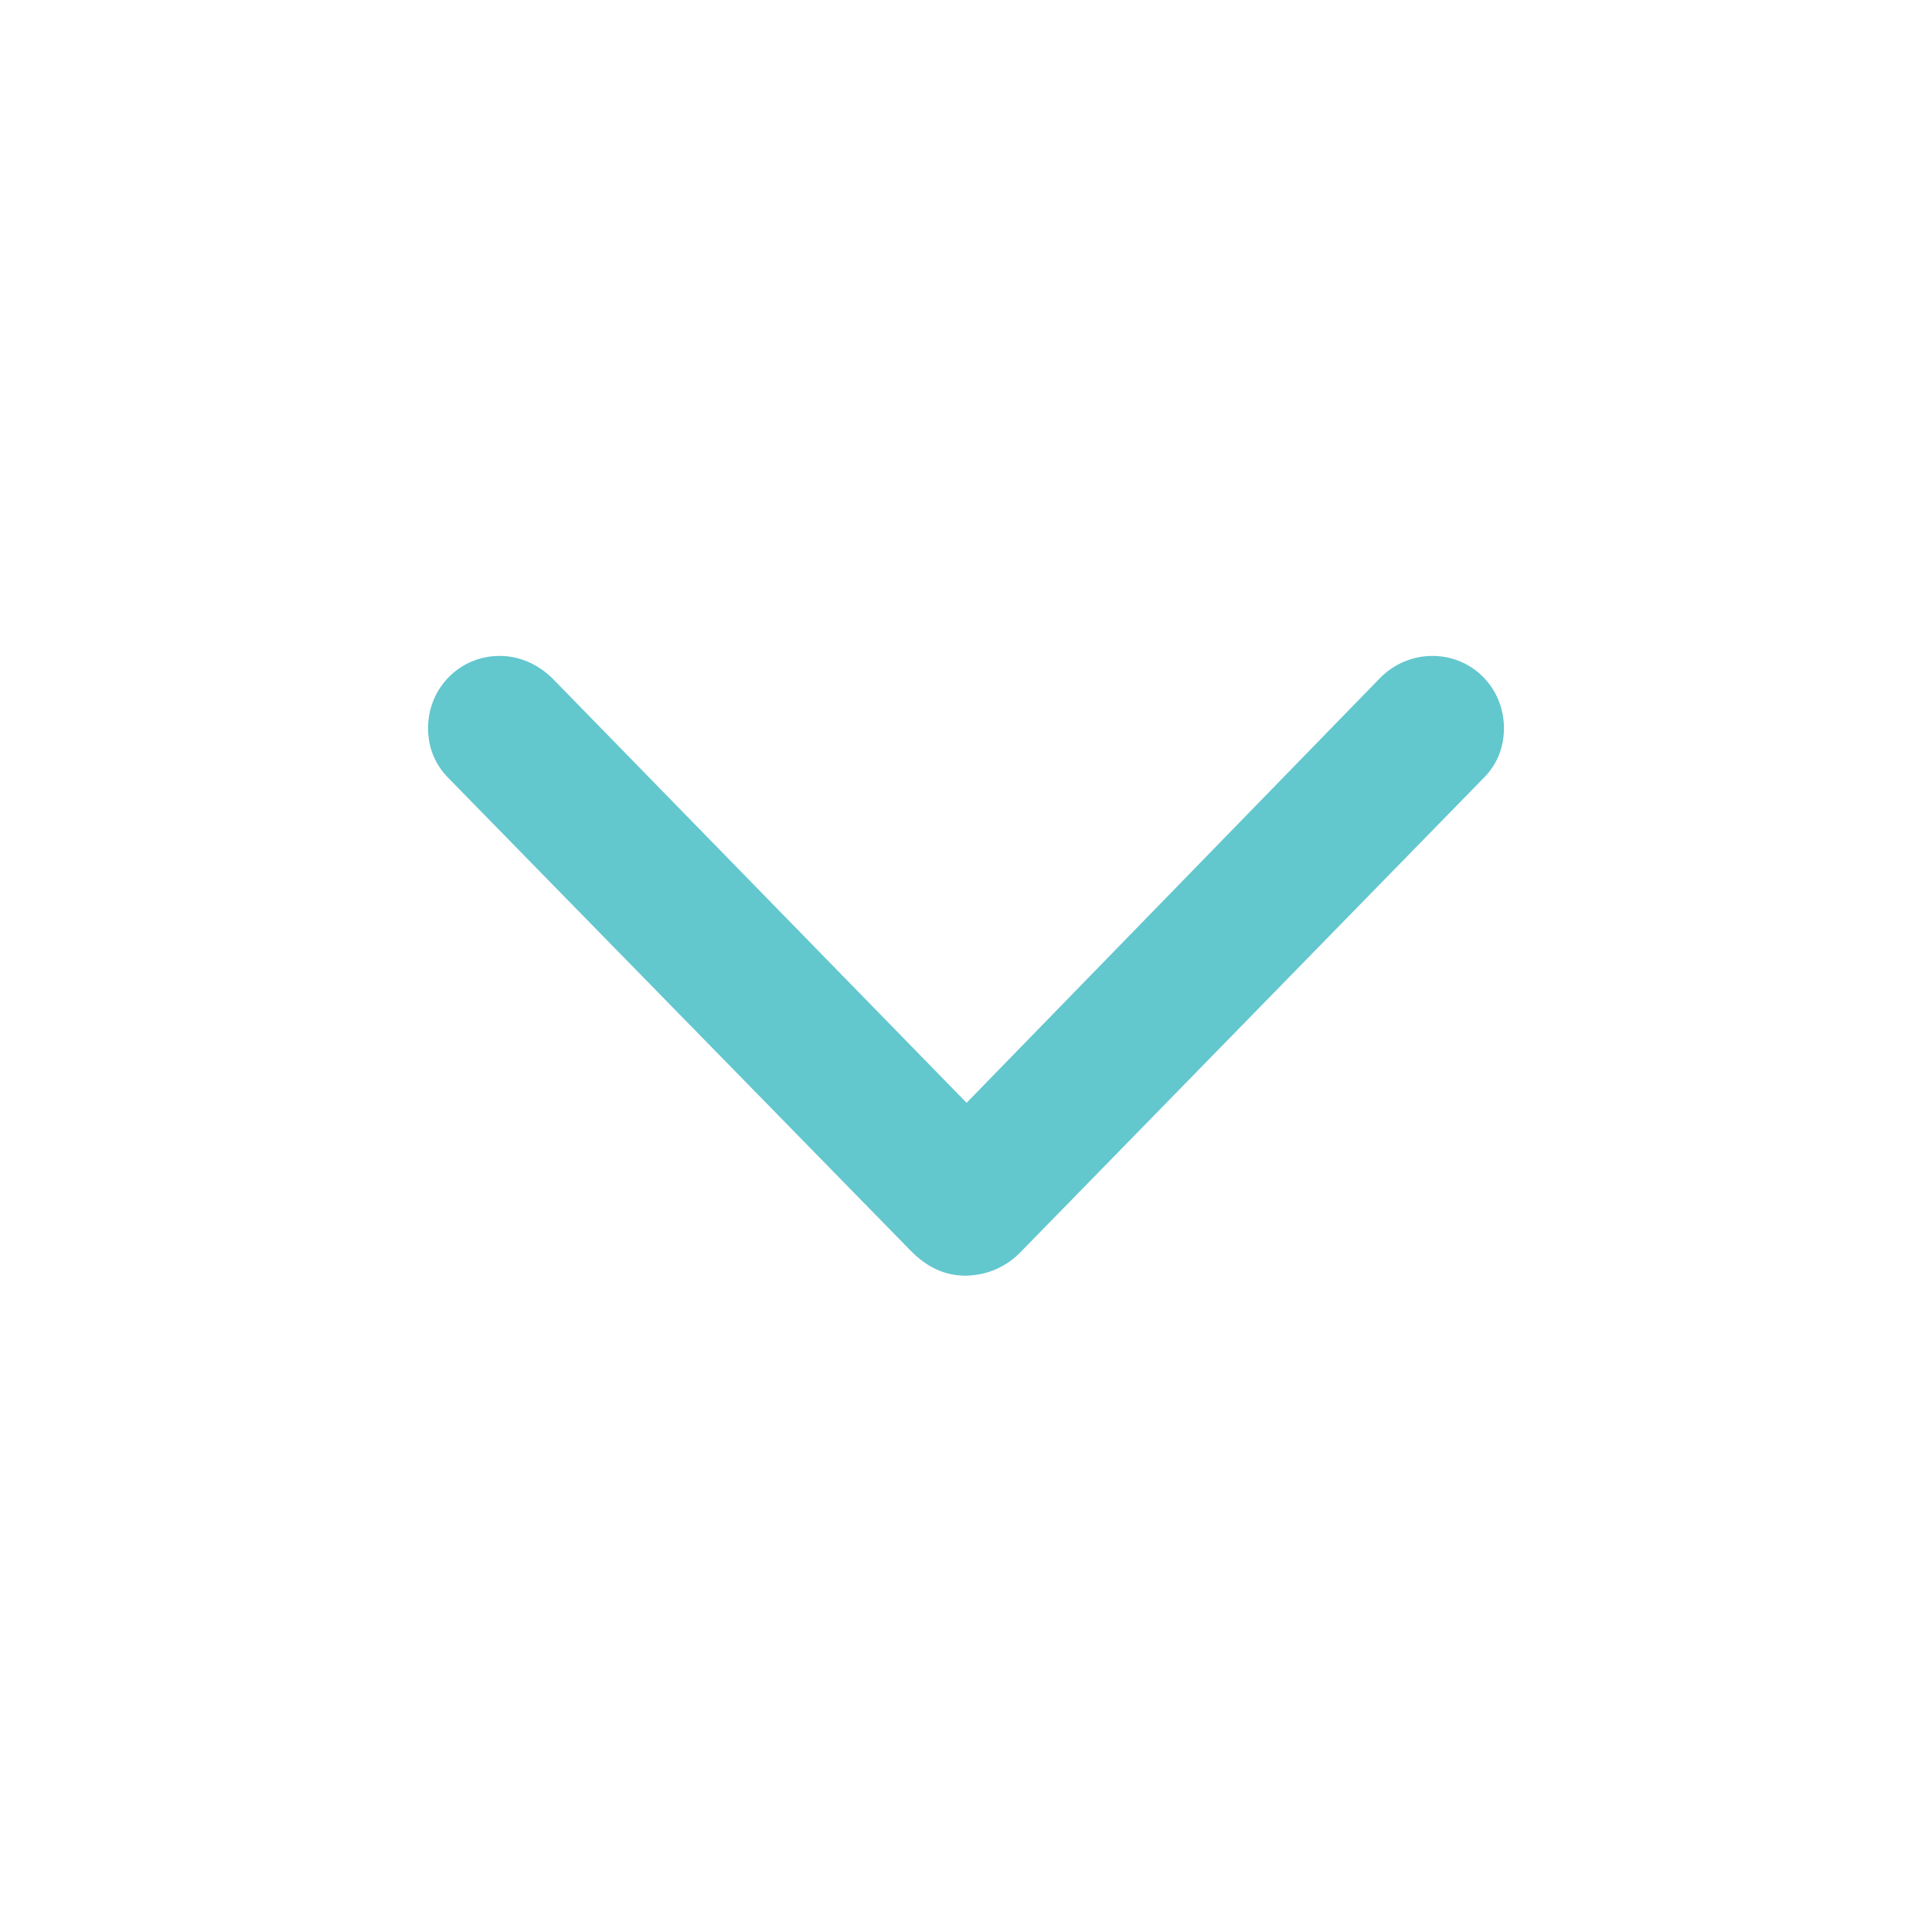 <svg width="16" height="16" viewBox="0 0 16 16" fill="none" xmlns="http://www.w3.org/2000/svg">
<path d="M8 10.565C8.176 10.56 8.337 10.494 8.467 10.354L12.284 6.446C12.395 6.336 12.455 6.195 12.455 6.03C12.455 5.698 12.194 5.432 11.862 5.432C11.702 5.432 11.546 5.497 11.431 5.613L8.005 9.133L4.57 5.613C4.454 5.502 4.304 5.432 4.138 5.432C3.807 5.432 3.545 5.698 3.545 6.03C3.545 6.195 3.606 6.336 3.716 6.446L7.538 10.354C7.674 10.494 7.824 10.565 8 10.565Z" fill="#63C7CE"/>
</svg>
